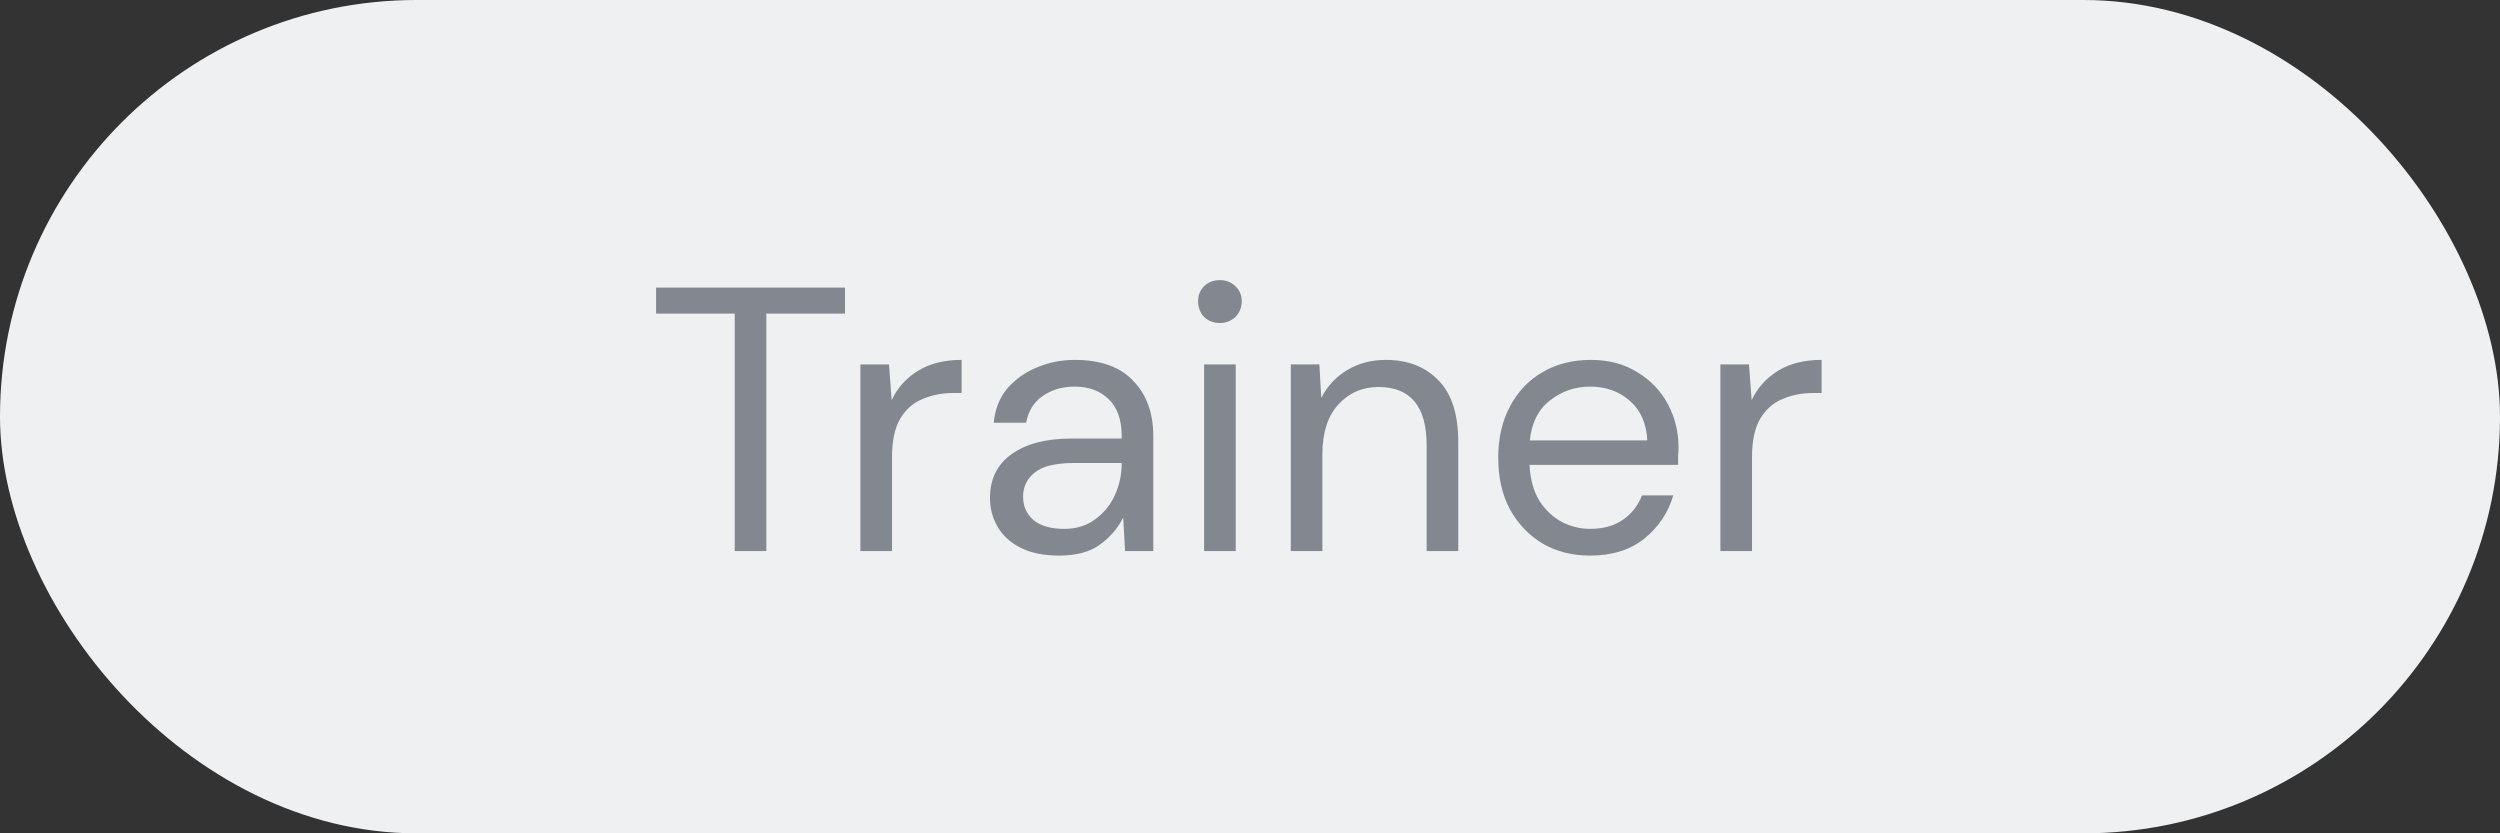<svg width="93" height="31" viewBox="0 0 93 31" fill="none" xmlns="http://www.w3.org/2000/svg">
<rect x="0" y="0" width="93" height="31" fill="#333333" stroke="none"/>
<rect width="93" height="31" rx="15.5" fill="#EFF0F2"/>
<path d="M27.332 20.5V11.666H24.406V10.7H31.434V11.666H28.508V20.5H27.332ZM32.007 20.5V13.556H33.071L33.169 14.886C33.384 14.429 33.71 14.065 34.149 13.794C34.588 13.523 35.129 13.388 35.773 13.388V14.62H35.451C35.04 14.62 34.662 14.695 34.317 14.844C33.972 14.984 33.696 15.227 33.491 15.572C33.286 15.917 33.183 16.393 33.183 17V20.5H32.007ZM39.403 20.668C38.824 20.668 38.344 20.57 37.961 20.374C37.578 20.178 37.294 19.917 37.107 19.59C36.92 19.263 36.827 18.909 36.827 18.526C36.827 17.817 37.098 17.271 37.639 16.888C38.18 16.505 38.918 16.314 39.851 16.314H41.727V16.23C41.727 15.623 41.568 15.166 41.251 14.858C40.934 14.541 40.509 14.382 39.977 14.382C39.52 14.382 39.123 14.499 38.787 14.732C38.46 14.956 38.255 15.287 38.171 15.726H36.967C37.014 15.222 37.182 14.797 37.471 14.452C37.77 14.107 38.138 13.845 38.577 13.668C39.016 13.481 39.482 13.388 39.977 13.388C40.948 13.388 41.676 13.649 42.161 14.172C42.656 14.685 42.903 15.371 42.903 16.23V20.5H41.853L41.783 19.254C41.587 19.646 41.298 19.982 40.915 20.262C40.542 20.533 40.038 20.668 39.403 20.668ZM39.585 19.674C40.033 19.674 40.416 19.557 40.733 19.324C41.06 19.091 41.307 18.787 41.475 18.414C41.643 18.041 41.727 17.649 41.727 17.238V17.224H39.949C39.258 17.224 38.768 17.345 38.479 17.588C38.199 17.821 38.059 18.115 38.059 18.47C38.059 18.834 38.19 19.128 38.451 19.352C38.722 19.567 39.1 19.674 39.585 19.674ZM45.381 12.016C45.148 12.016 44.952 11.941 44.793 11.792C44.644 11.633 44.569 11.437 44.569 11.204C44.569 10.98 44.644 10.793 44.793 10.644C44.952 10.495 45.148 10.42 45.381 10.42C45.605 10.42 45.797 10.495 45.955 10.644C46.114 10.793 46.193 10.98 46.193 11.204C46.193 11.437 46.114 11.633 45.955 11.792C45.797 11.941 45.605 12.016 45.381 12.016ZM44.793 20.5V13.556H45.969V20.5H44.793ZM48.017 20.5V13.556H49.081L49.151 14.802C49.375 14.363 49.697 14.018 50.117 13.766C50.537 13.514 51.013 13.388 51.545 13.388C52.366 13.388 53.019 13.64 53.505 14.144C53.999 14.639 54.247 15.404 54.247 16.44V20.5H53.071V16.566C53.071 15.119 52.473 14.396 51.279 14.396C50.681 14.396 50.182 14.615 49.781 15.054C49.389 15.483 49.193 16.099 49.193 16.902V20.5H48.017ZM59.151 20.668C58.488 20.668 57.9 20.519 57.386 20.22C56.873 19.912 56.467 19.487 56.169 18.946C55.879 18.405 55.734 17.765 55.734 17.028C55.734 16.3 55.879 15.665 56.169 15.124C56.458 14.573 56.859 14.149 57.373 13.85C57.895 13.542 58.497 13.388 59.178 13.388C59.85 13.388 60.429 13.542 60.914 13.85C61.409 14.149 61.787 14.545 62.048 15.04C62.31 15.535 62.441 16.067 62.441 16.636C62.441 16.739 62.436 16.841 62.426 16.944C62.426 17.047 62.426 17.163 62.426 17.294H56.897C56.925 17.826 57.046 18.269 57.261 18.624C57.484 18.969 57.76 19.231 58.087 19.408C58.422 19.585 58.777 19.674 59.151 19.674C59.636 19.674 60.042 19.562 60.368 19.338C60.695 19.114 60.933 18.811 61.083 18.428H62.245C62.058 19.072 61.699 19.609 61.166 20.038C60.644 20.458 59.972 20.668 59.151 20.668ZM59.151 14.382C58.59 14.382 58.091 14.555 57.653 14.9C57.223 15.236 56.976 15.731 56.91 16.384H61.279C61.251 15.759 61.036 15.269 60.635 14.914C60.233 14.559 59.739 14.382 59.151 14.382ZM63.999 20.5V13.556H65.063L65.161 14.886C65.376 14.429 65.703 14.065 66.141 13.794C66.58 13.523 67.121 13.388 67.765 13.388V14.62H67.443C67.032 14.62 66.654 14.695 66.309 14.844C65.964 14.984 65.689 15.227 65.483 15.572C65.278 15.917 65.175 16.393 65.175 17V20.5H63.999Z" fill="#838790"/>
</svg>
